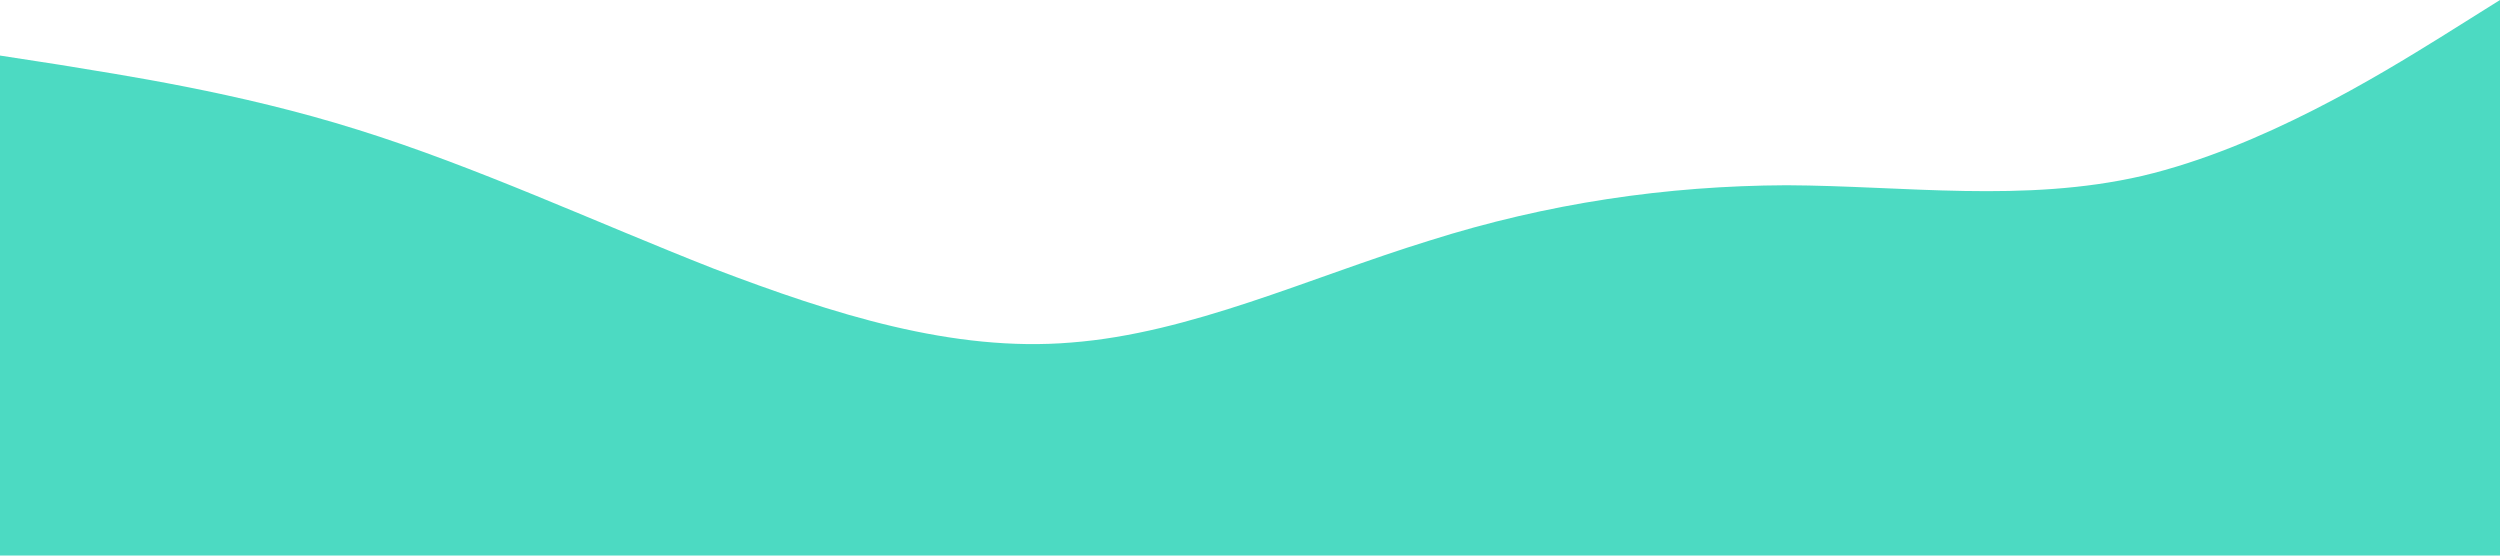 <?xml version="1.0" standalone="no"?><svg xmlns="http://www.w3.org/2000/svg" viewBox="0 0 1440 320"><path fill="#00cba9" fill-opacity="0.7" d="M0,32L34.3,37.3C68.6,43,137,53,206,74.7C274.3,96,343,128,411,154.7C480,181,549,203,617,197.3C685.7,192,754,160,823,138.7C891.4,117,960,107,1029,106.7C1097.1,107,1166,117,1234,101.3C1302.9,85,1371,43,1406,21.3L1440,0L1440,320L1405.7,320C1371.4,320,1303,320,1234,320C1165.7,320,1097,320,1029,320C960,320,891,320,823,320C754.3,320,686,320,617,320C548.6,320,480,320,411,320C342.9,320,274,320,206,320C137.1,320,69,320,34,320L0,320Z"></path></svg>